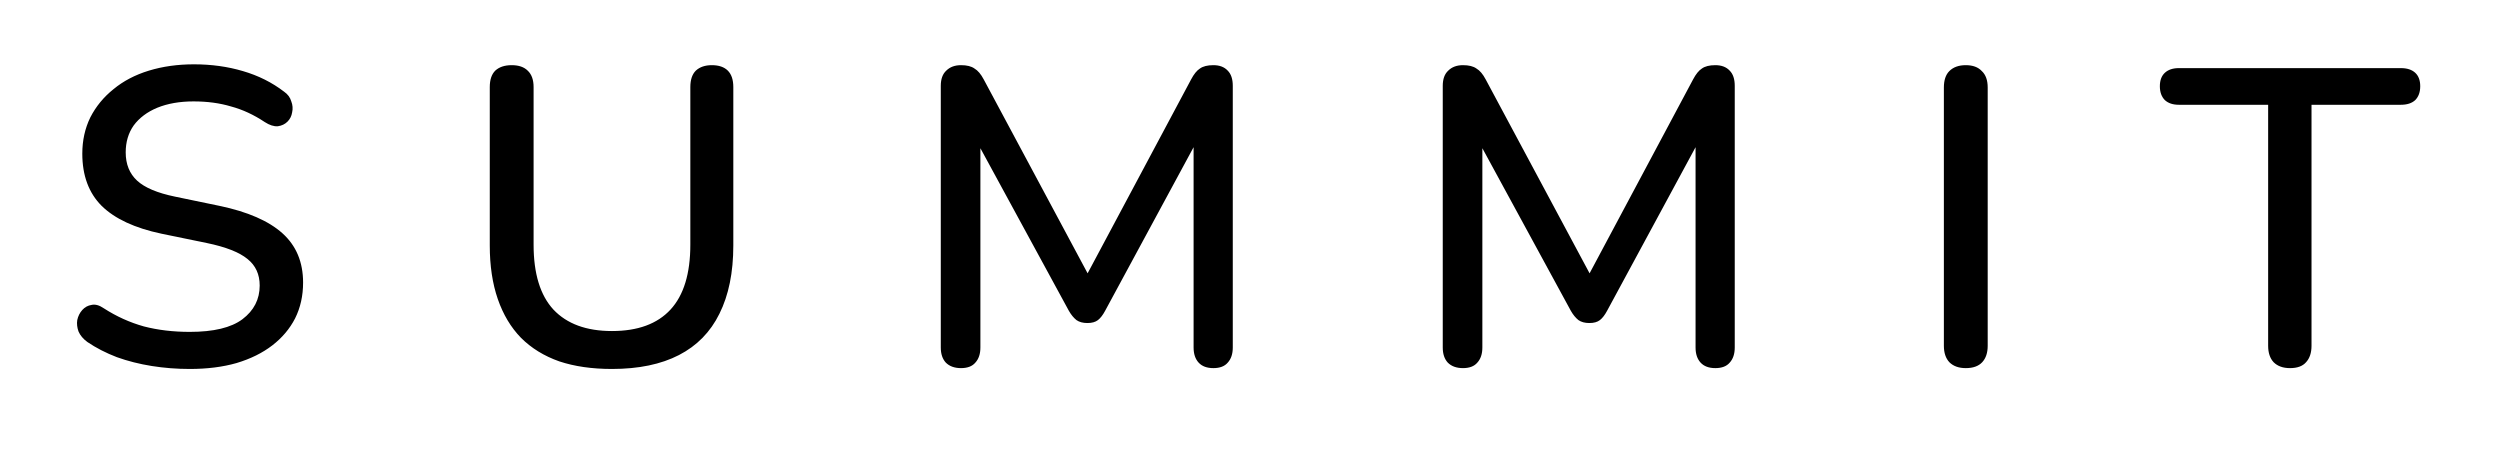 <svg width="89" height="16" viewBox="0 0 89 16" fill="none" xmlns="http://www.w3.org/2000/svg">
<g filter="url(#filter0_d_45_131)">
<path d="M6.755 11.135C6.295 11.135 5.845 11.1 5.405 11.03C4.965 10.96 4.55 10.855 4.16 10.715C3.77 10.565 3.42 10.385 3.11 10.175C2.96 10.065 2.855 9.94 2.795 9.8C2.745 9.66 2.73 9.525 2.75 9.395C2.78 9.255 2.84 9.135 2.93 9.035C3.02 8.935 3.13 8.875 3.26 8.855C3.39 8.825 3.535 8.865 3.695 8.975C4.145 9.265 4.62 9.48 5.12 9.62C5.62 9.75 6.165 9.815 6.755 9.815C7.605 9.815 8.23 9.665 8.63 9.365C9.04 9.055 9.245 8.655 9.245 8.165C9.245 7.765 9.1 7.45 8.81 7.22C8.52 6.98 8.035 6.79 7.355 6.65L5.75 6.32C4.8 6.12 4.09 5.79 3.62 5.33C3.16 4.87 2.93 4.25 2.93 3.47C2.93 3 3.025 2.57 3.215 2.18C3.415 1.79 3.69 1.455 4.04 1.175C4.39 0.885 4.81 0.665 5.3 0.515C5.79 0.365 6.325 0.29 6.905 0.29C7.525 0.29 8.105 0.37 8.645 0.53C9.195 0.69 9.685 0.935 10.115 1.265C10.245 1.355 10.33 1.47 10.37 1.61C10.42 1.74 10.43 1.87 10.4 2C10.38 2.13 10.325 2.24 10.235 2.33C10.145 2.42 10.03 2.475 9.89 2.495C9.75 2.505 9.595 2.455 9.425 2.345C9.035 2.085 8.635 1.9 8.225 1.79C7.825 1.67 7.38 1.61 6.89 1.61C6.4 1.61 5.97 1.685 5.6 1.835C5.24 1.985 4.96 2.195 4.76 2.465C4.57 2.735 4.475 3.055 4.475 3.425C4.475 3.845 4.61 4.18 4.88 4.43C5.15 4.68 5.6 4.87 6.23 5L7.82 5.33C8.82 5.54 9.565 5.865 10.055 6.305C10.545 6.745 10.79 7.33 10.79 8.06C10.79 8.53 10.695 8.955 10.505 9.335C10.315 9.705 10.045 10.025 9.695 10.295C9.345 10.565 8.92 10.775 8.42 10.925C7.93 11.065 7.375 11.135 6.755 11.135ZM21.786 11.135C21.076 11.135 20.451 11.045 19.911 10.865C19.371 10.675 18.916 10.395 18.546 10.025C18.186 9.655 17.911 9.195 17.721 8.645C17.531 8.095 17.436 7.46 17.436 6.74V1.1C17.436 0.84 17.501 0.645 17.631 0.515C17.771 0.385 17.966 0.32 18.216 0.32C18.466 0.32 18.656 0.385 18.786 0.515C18.926 0.645 18.996 0.84 18.996 1.1V6.71C18.996 7.74 19.231 8.51 19.701 9.02C20.181 9.53 20.876 9.785 21.786 9.785C22.706 9.785 23.401 9.53 23.871 9.02C24.341 8.51 24.576 7.74 24.576 6.71V1.1C24.576 0.84 24.641 0.645 24.771 0.515C24.911 0.385 25.101 0.32 25.341 0.32C25.591 0.32 25.781 0.385 25.911 0.515C26.041 0.645 26.106 0.84 26.106 1.1V6.74C26.106 7.7 25.941 8.51 25.611 9.17C25.291 9.82 24.811 10.31 24.171 10.64C23.531 10.97 22.736 11.135 21.786 11.135ZM34.212 11.105C33.982 11.105 33.802 11.04 33.672 10.91C33.552 10.78 33.492 10.6 33.492 10.37V1.055C33.492 0.815 33.557 0.635 33.687 0.515C33.817 0.385 33.992 0.32 34.212 0.32C34.422 0.32 34.582 0.36 34.692 0.44C34.812 0.51 34.922 0.64 35.022 0.83L38.952 8.165H38.487L42.402 0.83C42.502 0.64 42.607 0.51 42.717 0.44C42.827 0.36 42.987 0.32 43.197 0.32C43.417 0.32 43.587 0.385 43.707 0.515C43.827 0.635 43.887 0.815 43.887 1.055V10.37C43.887 10.6 43.827 10.78 43.707 10.91C43.597 11.04 43.427 11.105 43.197 11.105C42.967 11.105 42.792 11.04 42.672 10.91C42.552 10.78 42.492 10.6 42.492 10.37V2.63H42.822L39.342 9.065C39.262 9.215 39.177 9.325 39.087 9.395C38.997 9.465 38.872 9.5 38.712 9.5C38.552 9.5 38.422 9.465 38.322 9.395C38.222 9.315 38.132 9.205 38.052 9.065L34.542 2.615H34.902V10.37C34.902 10.6 34.842 10.78 34.722 10.91C34.612 11.04 34.442 11.105 34.212 11.105ZM52.082 11.105C51.852 11.105 51.672 11.04 51.542 10.91C51.422 10.78 51.362 10.6 51.362 10.37V1.055C51.362 0.815 51.427 0.635 51.557 0.515C51.687 0.385 51.862 0.32 52.082 0.32C52.292 0.32 52.452 0.36 52.562 0.44C52.682 0.51 52.792 0.64 52.892 0.83L56.822 8.165H56.357L60.272 0.83C60.372 0.64 60.477 0.51 60.587 0.44C60.697 0.36 60.857 0.32 61.067 0.32C61.287 0.32 61.457 0.385 61.577 0.515C61.697 0.635 61.757 0.815 61.757 1.055V10.37C61.757 10.6 61.697 10.78 61.577 10.91C61.467 11.04 61.297 11.105 61.067 11.105C60.837 11.105 60.662 11.04 60.542 10.91C60.422 10.78 60.362 10.6 60.362 10.37V2.63H60.692L57.212 9.065C57.132 9.215 57.047 9.325 56.957 9.395C56.867 9.465 56.742 9.5 56.582 9.5C56.422 9.5 56.292 9.465 56.192 9.395C56.092 9.315 56.002 9.205 55.922 9.065L52.412 2.615H52.772V10.37C52.772 10.6 52.712 10.78 52.592 10.91C52.482 11.04 52.312 11.105 52.082 11.105ZM69.982 11.105C69.732 11.105 69.537 11.035 69.397 10.895C69.267 10.755 69.202 10.56 69.202 10.31V1.115C69.202 0.855 69.267 0.66 69.397 0.53C69.537 0.39 69.732 0.32 69.982 0.32C70.232 0.32 70.422 0.39 70.552 0.53C70.692 0.66 70.762 0.855 70.762 1.115V10.31C70.762 10.56 70.697 10.755 70.567 10.895C70.437 11.035 70.242 11.105 69.982 11.105ZM81.525 11.105C81.275 11.105 81.081 11.035 80.941 10.895C80.811 10.755 80.746 10.56 80.746 10.31V1.73H77.566C77.356 1.73 77.191 1.675 77.07 1.565C76.951 1.445 76.891 1.28 76.891 1.07C76.891 0.86 76.951 0.7 77.07 0.59C77.191 0.48 77.356 0.425 77.566 0.425H85.471C85.691 0.425 85.861 0.48 85.981 0.59C86.1 0.7 86.16 0.86 86.16 1.07C86.16 1.28 86.1 1.445 85.981 1.565C85.861 1.675 85.691 1.73 85.471 1.73H82.29V10.31C82.29 10.56 82.225 10.755 82.096 10.895C81.975 11.035 81.785 11.105 81.525 11.105Z" fill="black"/>
</g>
<defs>
<filter id="filter0_d_45_131" x="0.72" y="0.29" width="87.441" height="14.845" filterUnits="userSpaceOnUse" color-interpolation-filters="sRGB">
<feFlood flood-opacity="0" result="BackgroundImageFix"/>
<feColorMatrix in="SourceAlpha" type="matrix" values="0 0 0 0 0 0 0 0 0 0 0 0 0 0 0 0 0 0 127 0" result="hardAlpha"/>
<feOffset dy="2"/>
<feGaussianBlur stdDeviation="1"/>
<feComposite in2="hardAlpha" operator="out"/>
<feColorMatrix type="matrix" values="0 0 0 0 0 0 0 0 0 0 0 0 0 0 0 0 0 0 1 0"/>
<feBlend mode="normal" in2="BackgroundImageFix" result="effect1_dropShadow_45_131"/>
<feBlend mode="normal" in="SourceGraphic" in2="effect1_dropShadow_45_131" result="shape"/>
</filter>
</defs>
</svg>
